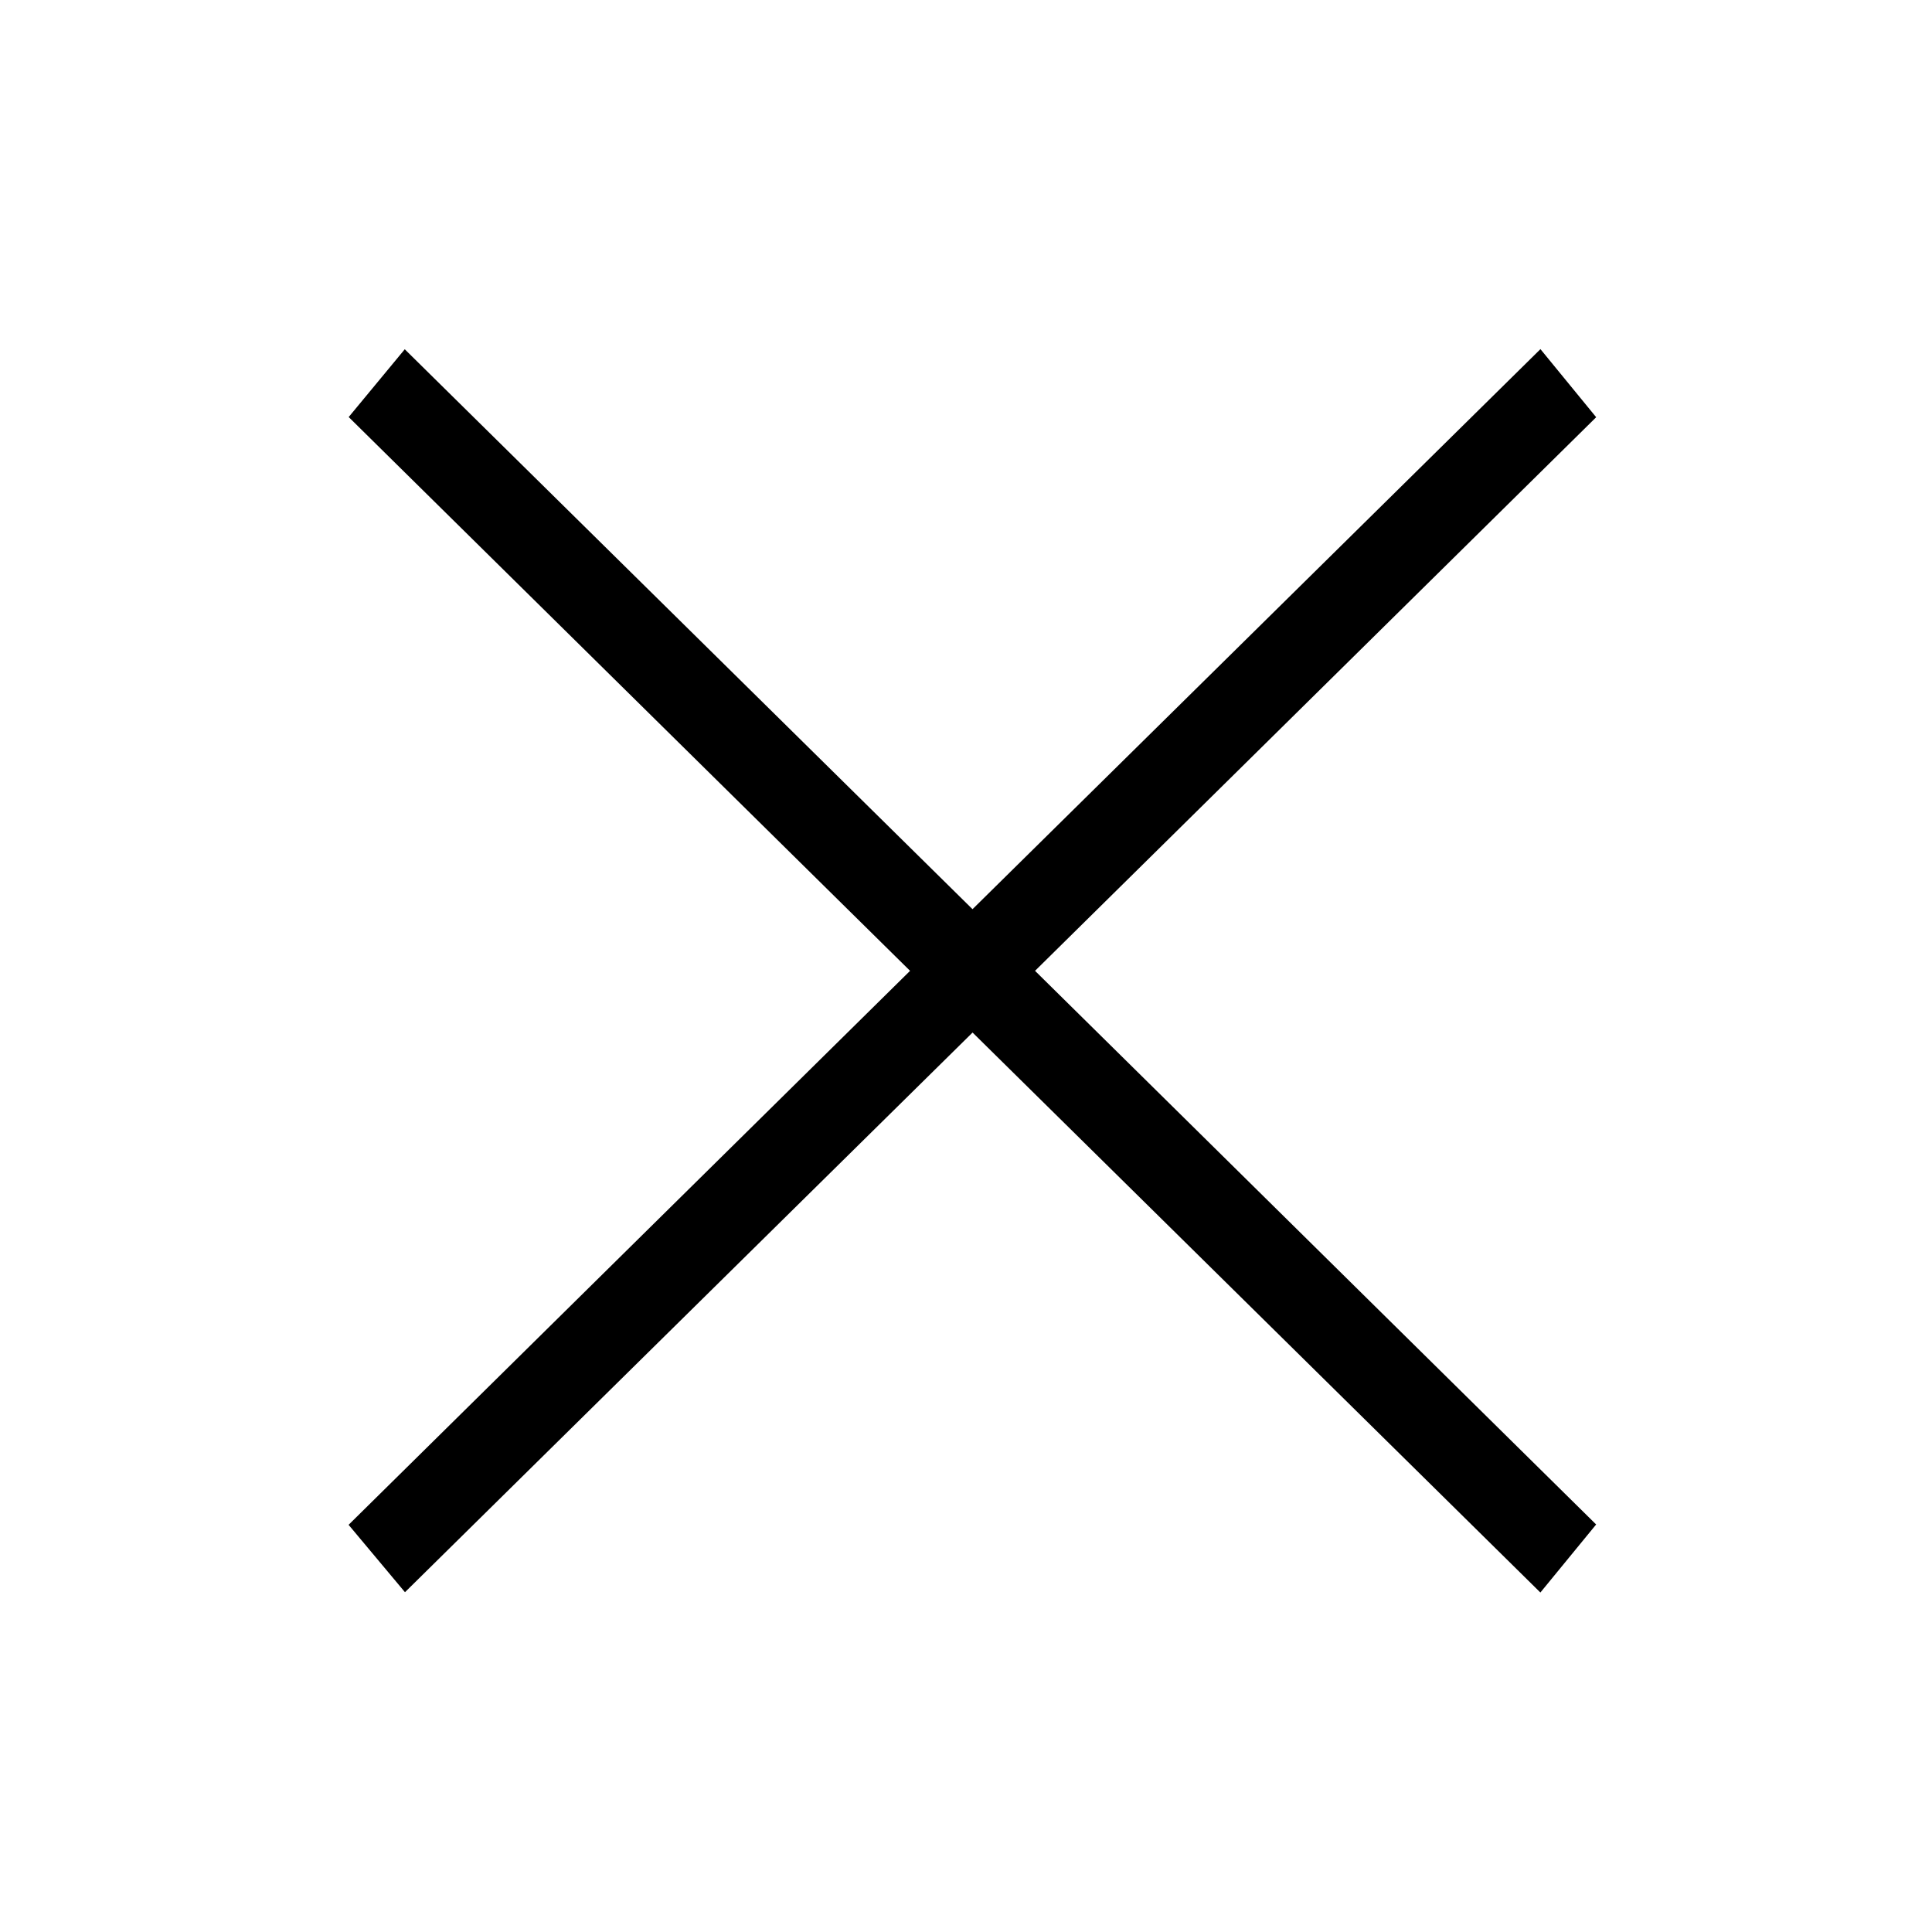 <?xml version="1.0" encoding="utf-8"?>
<!-- Generator: Adobe Illustrator 16.0.0, SVG Export Plug-In . SVG Version: 6.00 Build 0)  -->
<!DOCTYPE svg PUBLIC "-//W3C//DTD SVG 1.1//EN" "http://www.w3.org/Graphics/SVG/1.1/DTD/svg11.dtd">
<svg version="1.1" id="Layer_1" xmlns="http://www.w3.org/2000/svg" xmlns:xlink="http://www.w3.org/1999/xlink" x="0px" y="0px"
	 width="225px" height="225px" viewBox="0 0 225 225" enable-background="new 0 0 225 225" xml:space="preserve">
<path fill-rule="evenodd" clip-rule="evenodd" d="M105.986,113.063c-21.867-21.571-43.509-42.92-65.378-64.494
	c0.937-1.132,1.861-2.249,2.798-3.382c1.205-1.457,2.432-2.939,3.732-4.511c22.072,21.768,43.971,43.363,66.121,65.207
	c22.02-21.715,43.971-43.361,66.14-65.223c2.248,2.746,4.319,5.274,6.492,7.929c-21.812,21.518-43.452,42.868-65.351,64.473
	c21.774,21.485,43.463,42.885,65.346,64.478c-2.127,2.595-4.197,5.122-6.494,7.924c-22.08-21.774-43.977-43.37-66.127-65.214
	c-22.02,21.711-43.973,43.357-66.102,65.178c-2.229-2.664-4.273-5.107-6.566-7.848C62.342,156.124,84.026,134.729,105.986,113.063z"
	/>
</svg>
